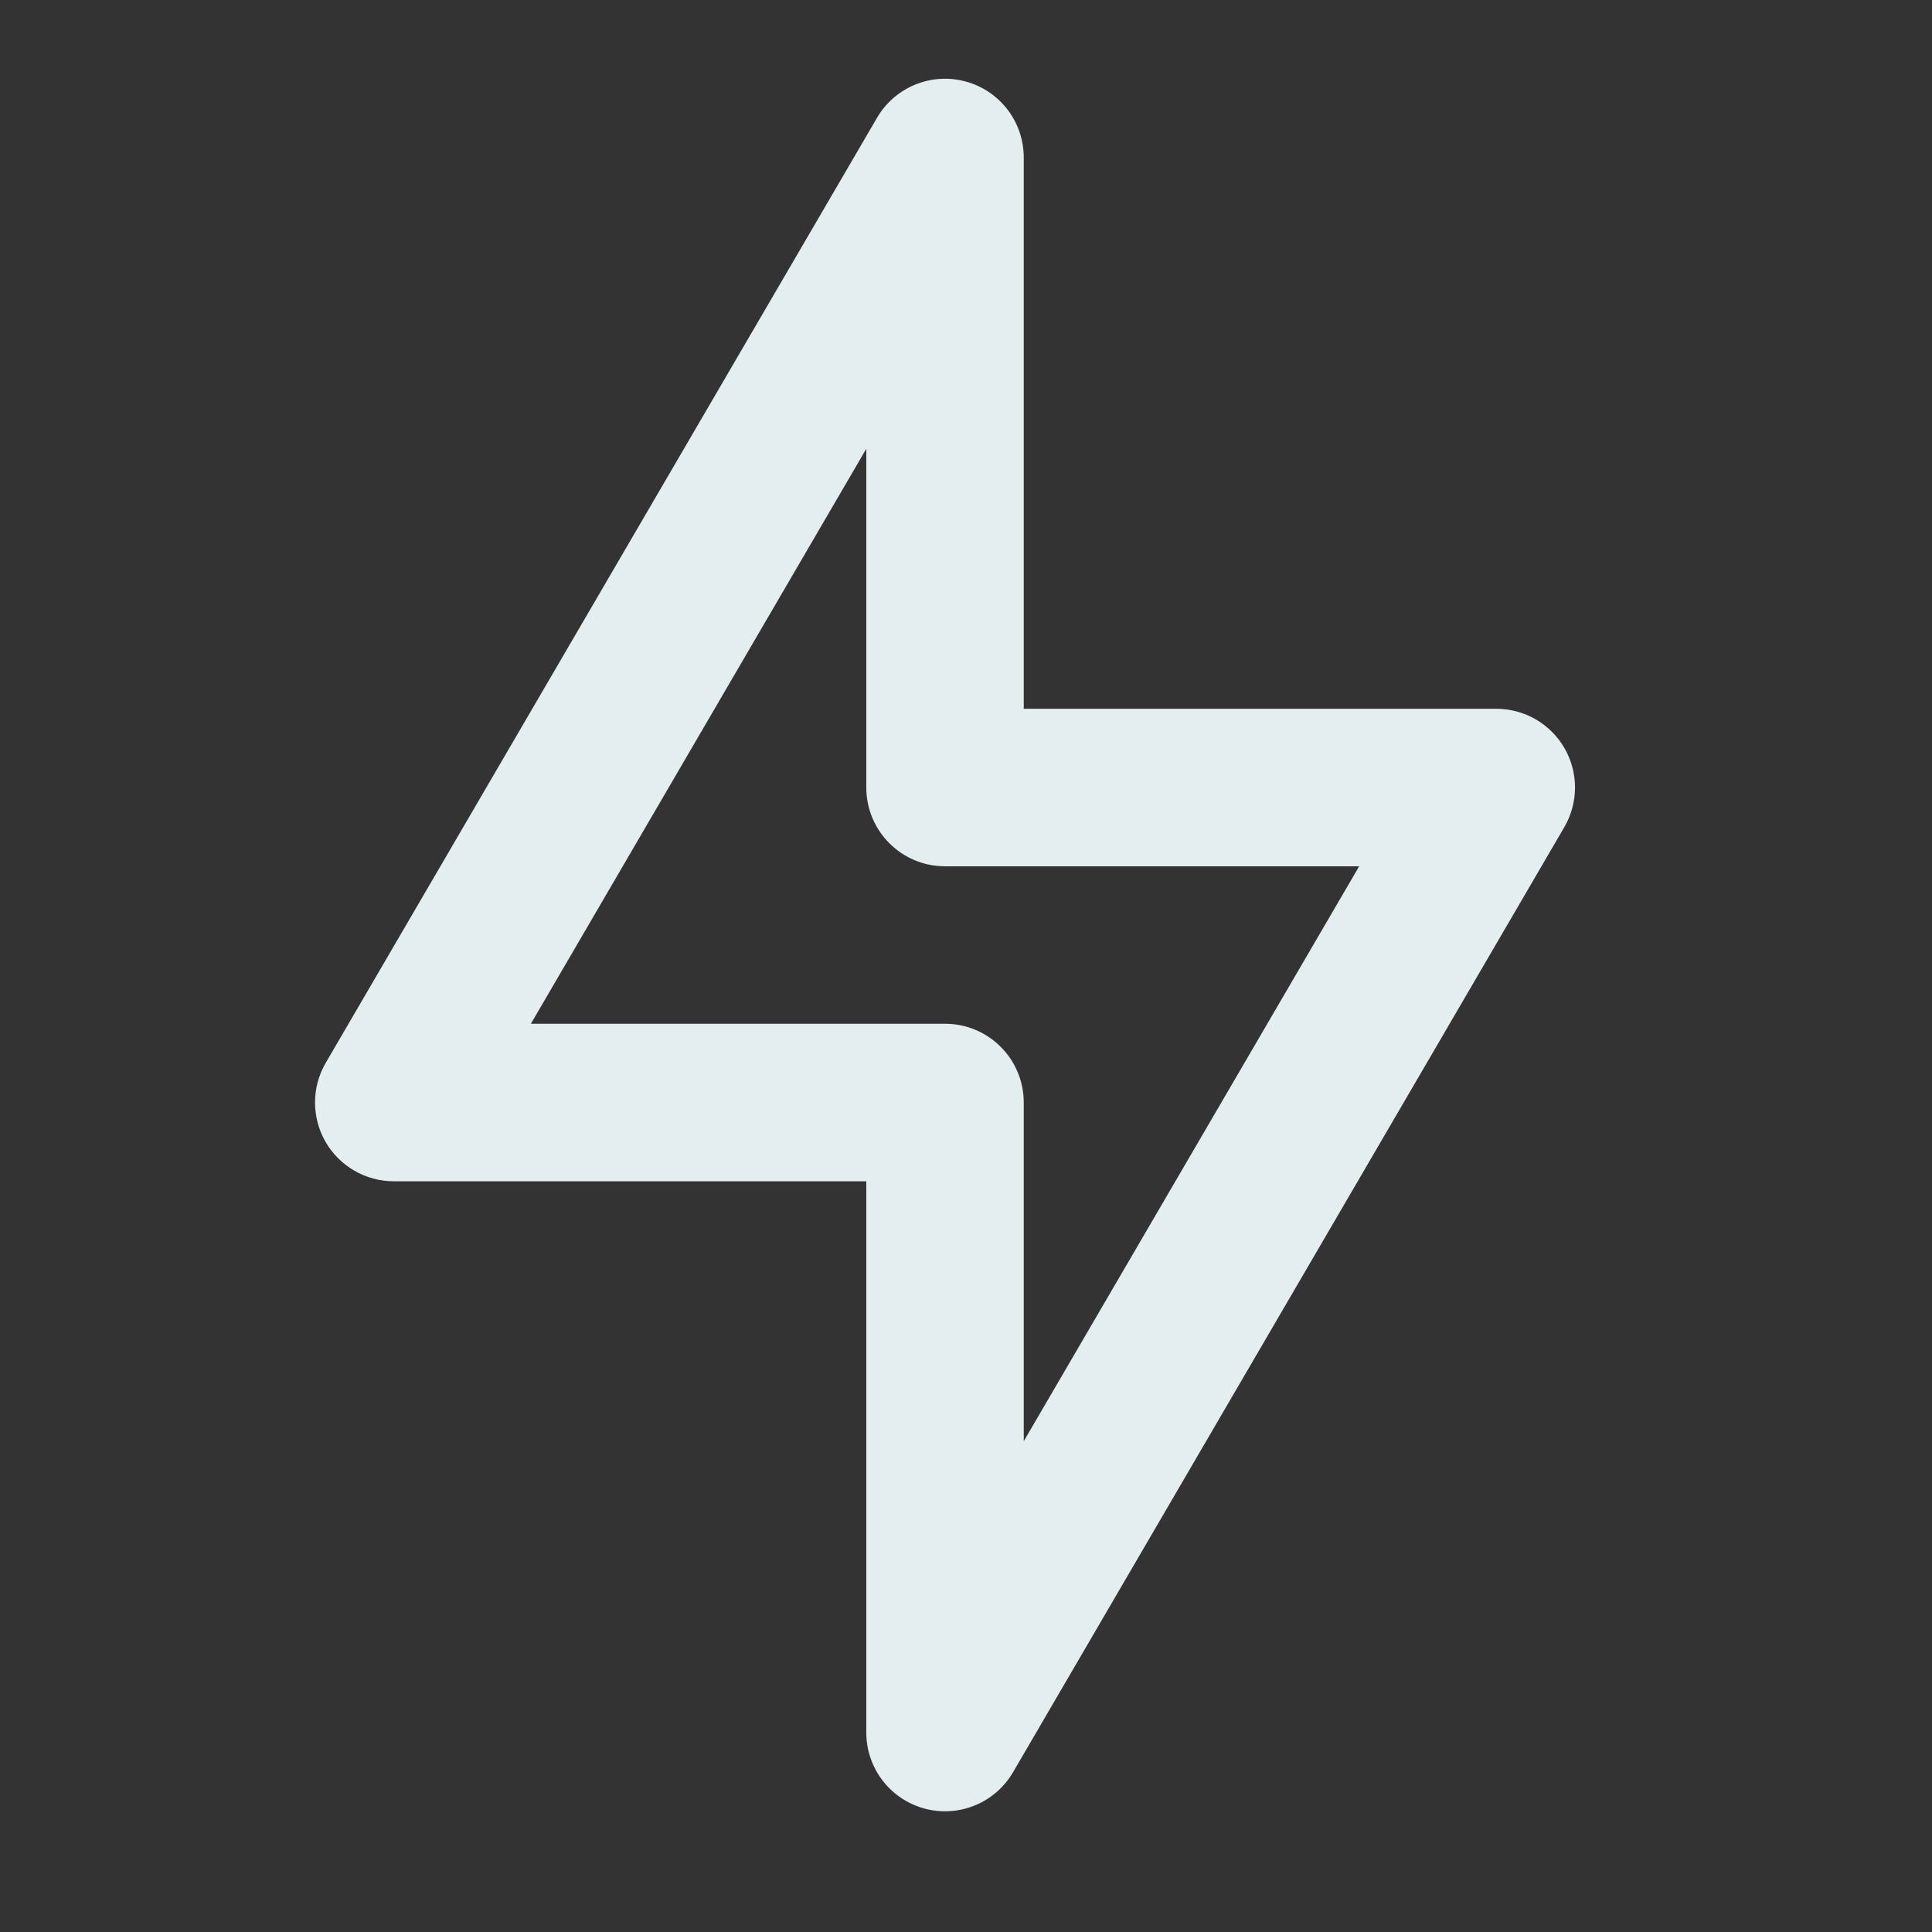 <svg width="28" height="28" viewBox="0 0 28 28" fill="none" xmlns="http://www.w3.org/2000/svg">
<rect x="0" y="0" width="28" height="28" fill="#333333" stroke="none"/>
<path fill-rule="evenodd" clip-rule="evenodd" d="M13.994 1.181C14.492 1.315 14.837 1.767 14.837 2.283V10.272H21.685C22.094 10.272 22.471 10.49 22.675 10.845C22.878 11.199 22.877 11.635 22.671 11.988L14.682 25.684C14.422 26.13 13.896 26.345 13.398 26.211C12.9 26.076 12.555 25.625 12.555 25.109V17.12H5.707C5.298 17.12 4.921 16.901 4.717 16.547C4.514 16.192 4.515 15.756 4.721 15.403L12.71 1.708C12.97 1.262 13.496 1.046 13.994 1.181ZM7.694 14.837H13.696C14.326 14.837 14.837 15.348 14.837 15.979V20.887L19.698 12.555H13.696C13.066 12.555 12.555 12.044 12.555 11.413V6.504L7.694 14.837Z" fill="#E4EEF0"/>
</svg>
